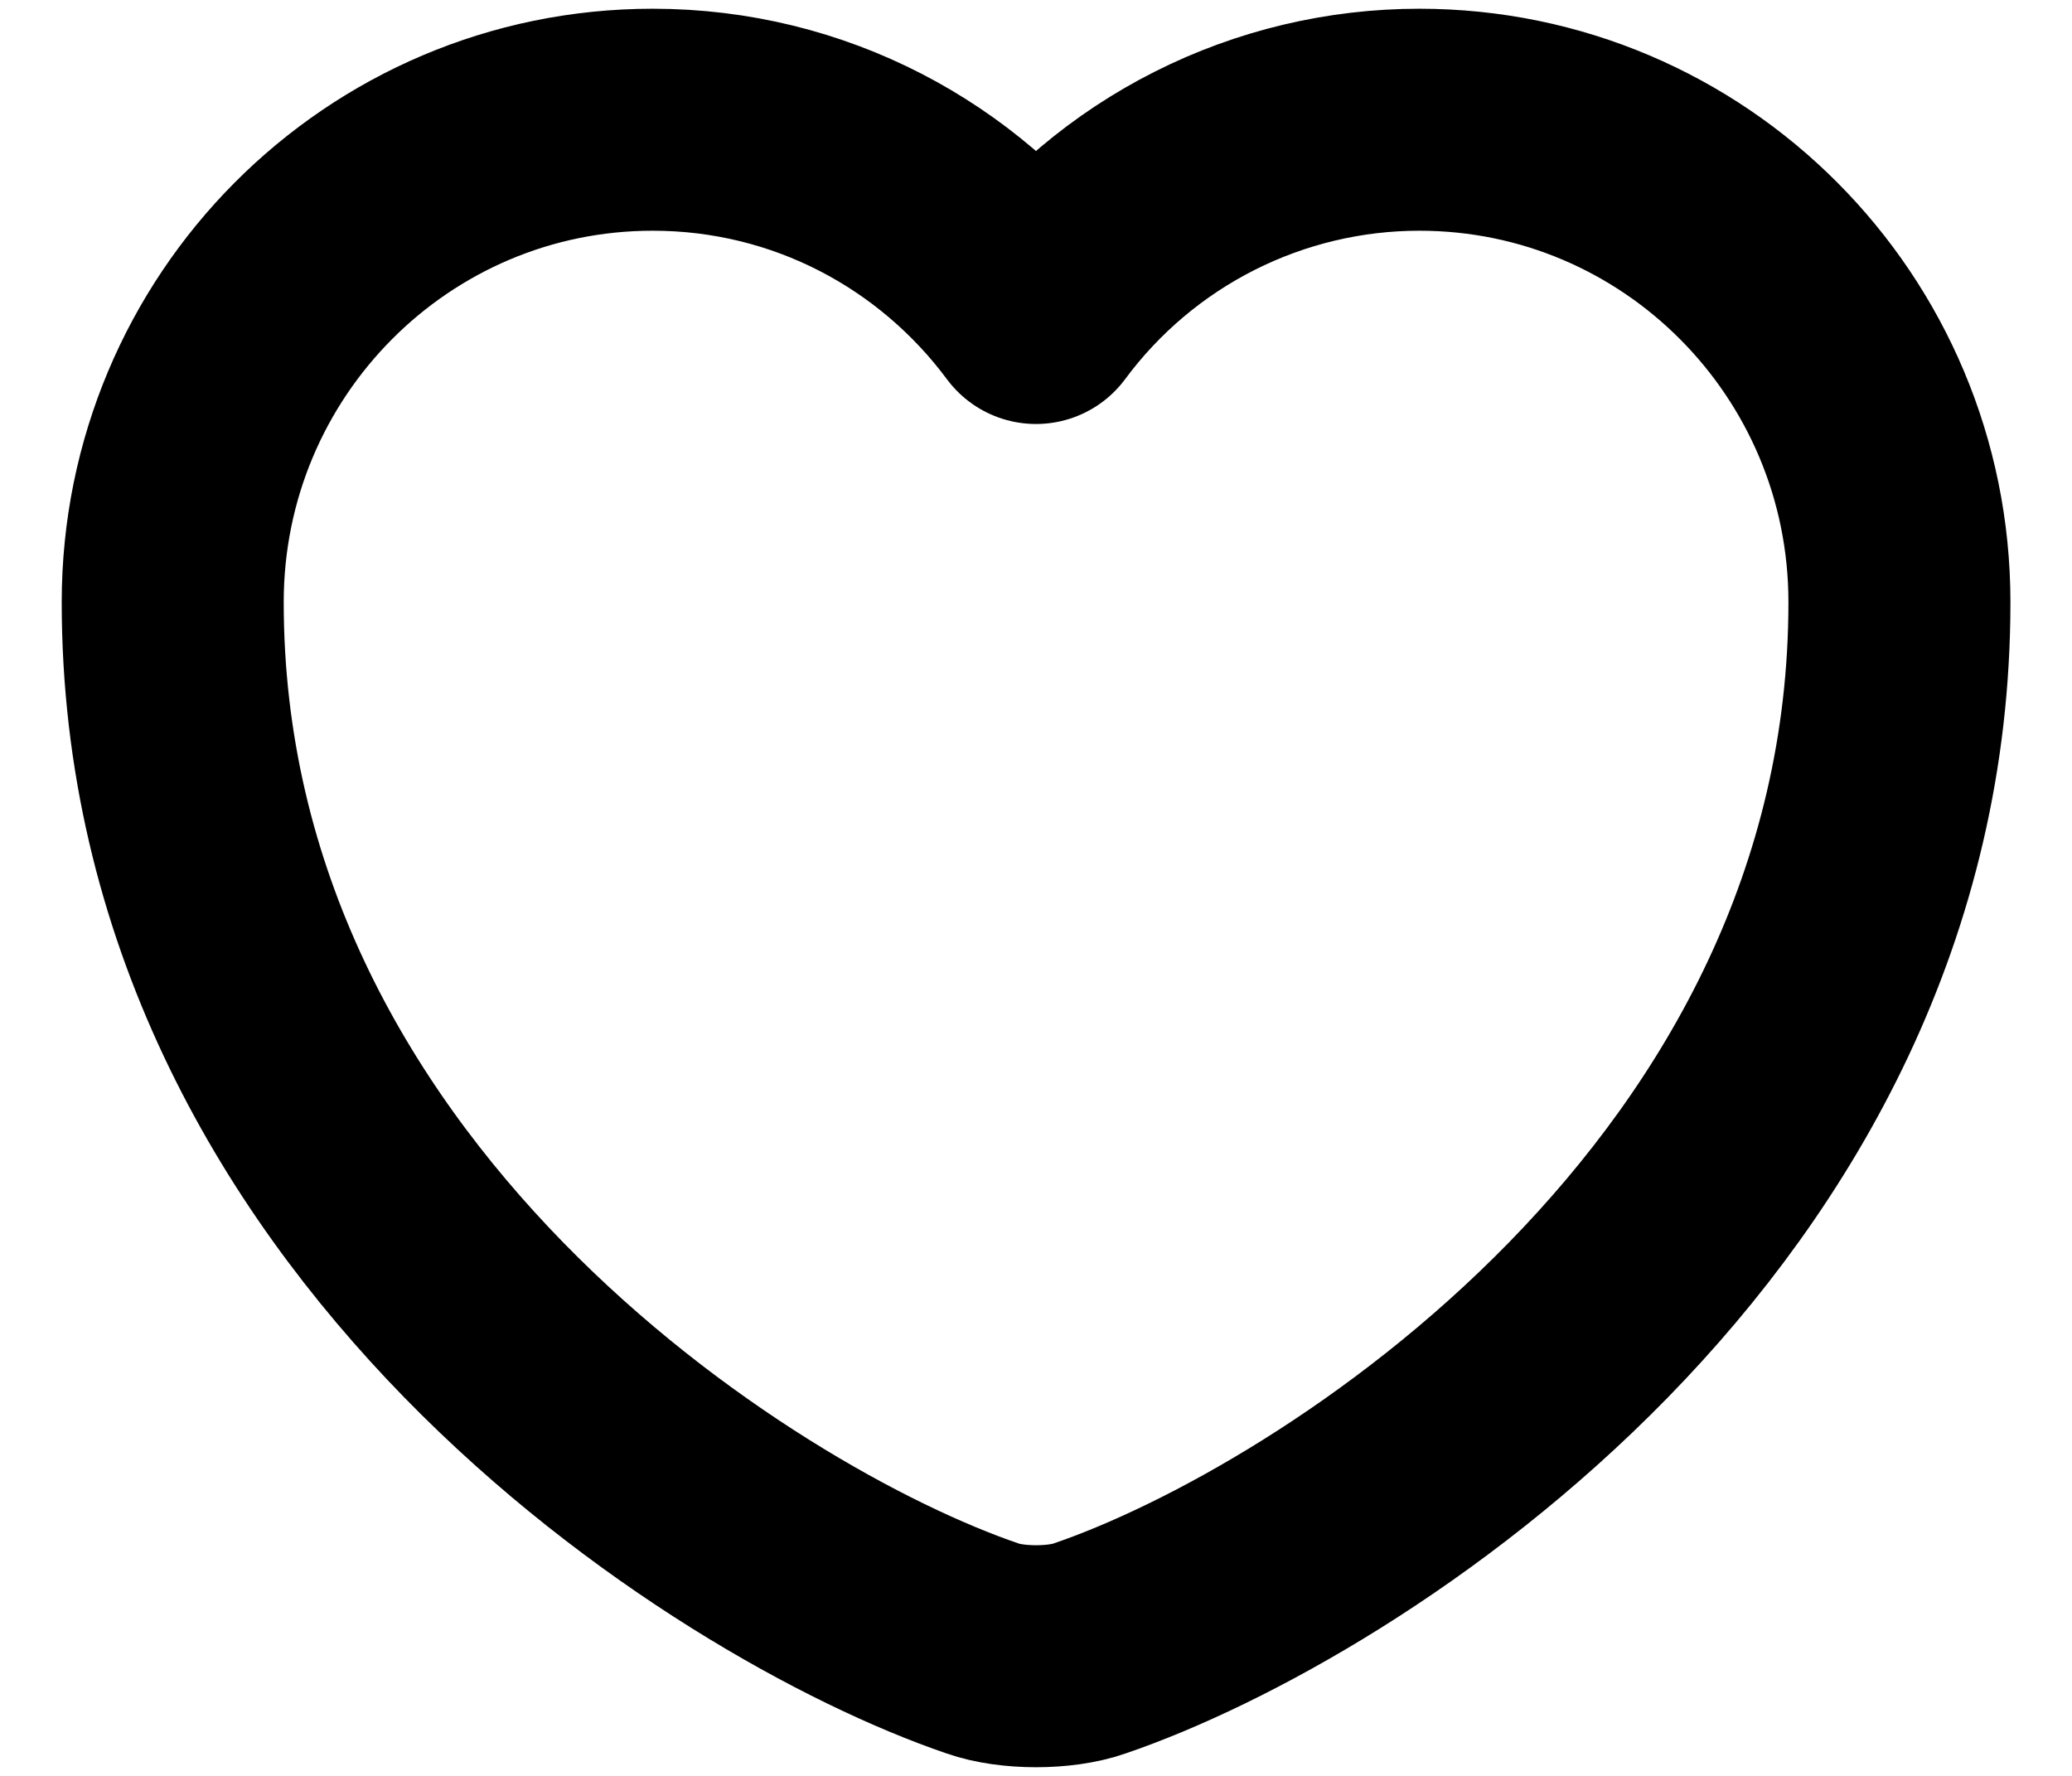 <svg width="14" height="12" viewBox="0 0 14 12" fill="none" xmlns="http://www.w3.org/2000/svg">
<path d="M7.362 11.139C7.164 11.209 6.837 11.209 6.639 11.139C4.947 10.562 1.167 8.153 1.167 4.069C1.167 2.267 2.619 0.809 4.41 0.809C5.472 0.809 6.411 1.322 7 2.115C7.3 1.71 7.69 1.381 8.14 1.154C8.59 0.927 9.087 0.809 9.59 0.809C11.381 0.809 12.834 2.267 12.834 4.069C12.834 8.153 9.054 10.562 7.362 11.139Z" stroke="black" stroke-width="1.5" stroke-linecap="round" stroke-linejoin="round"/>
</svg>
